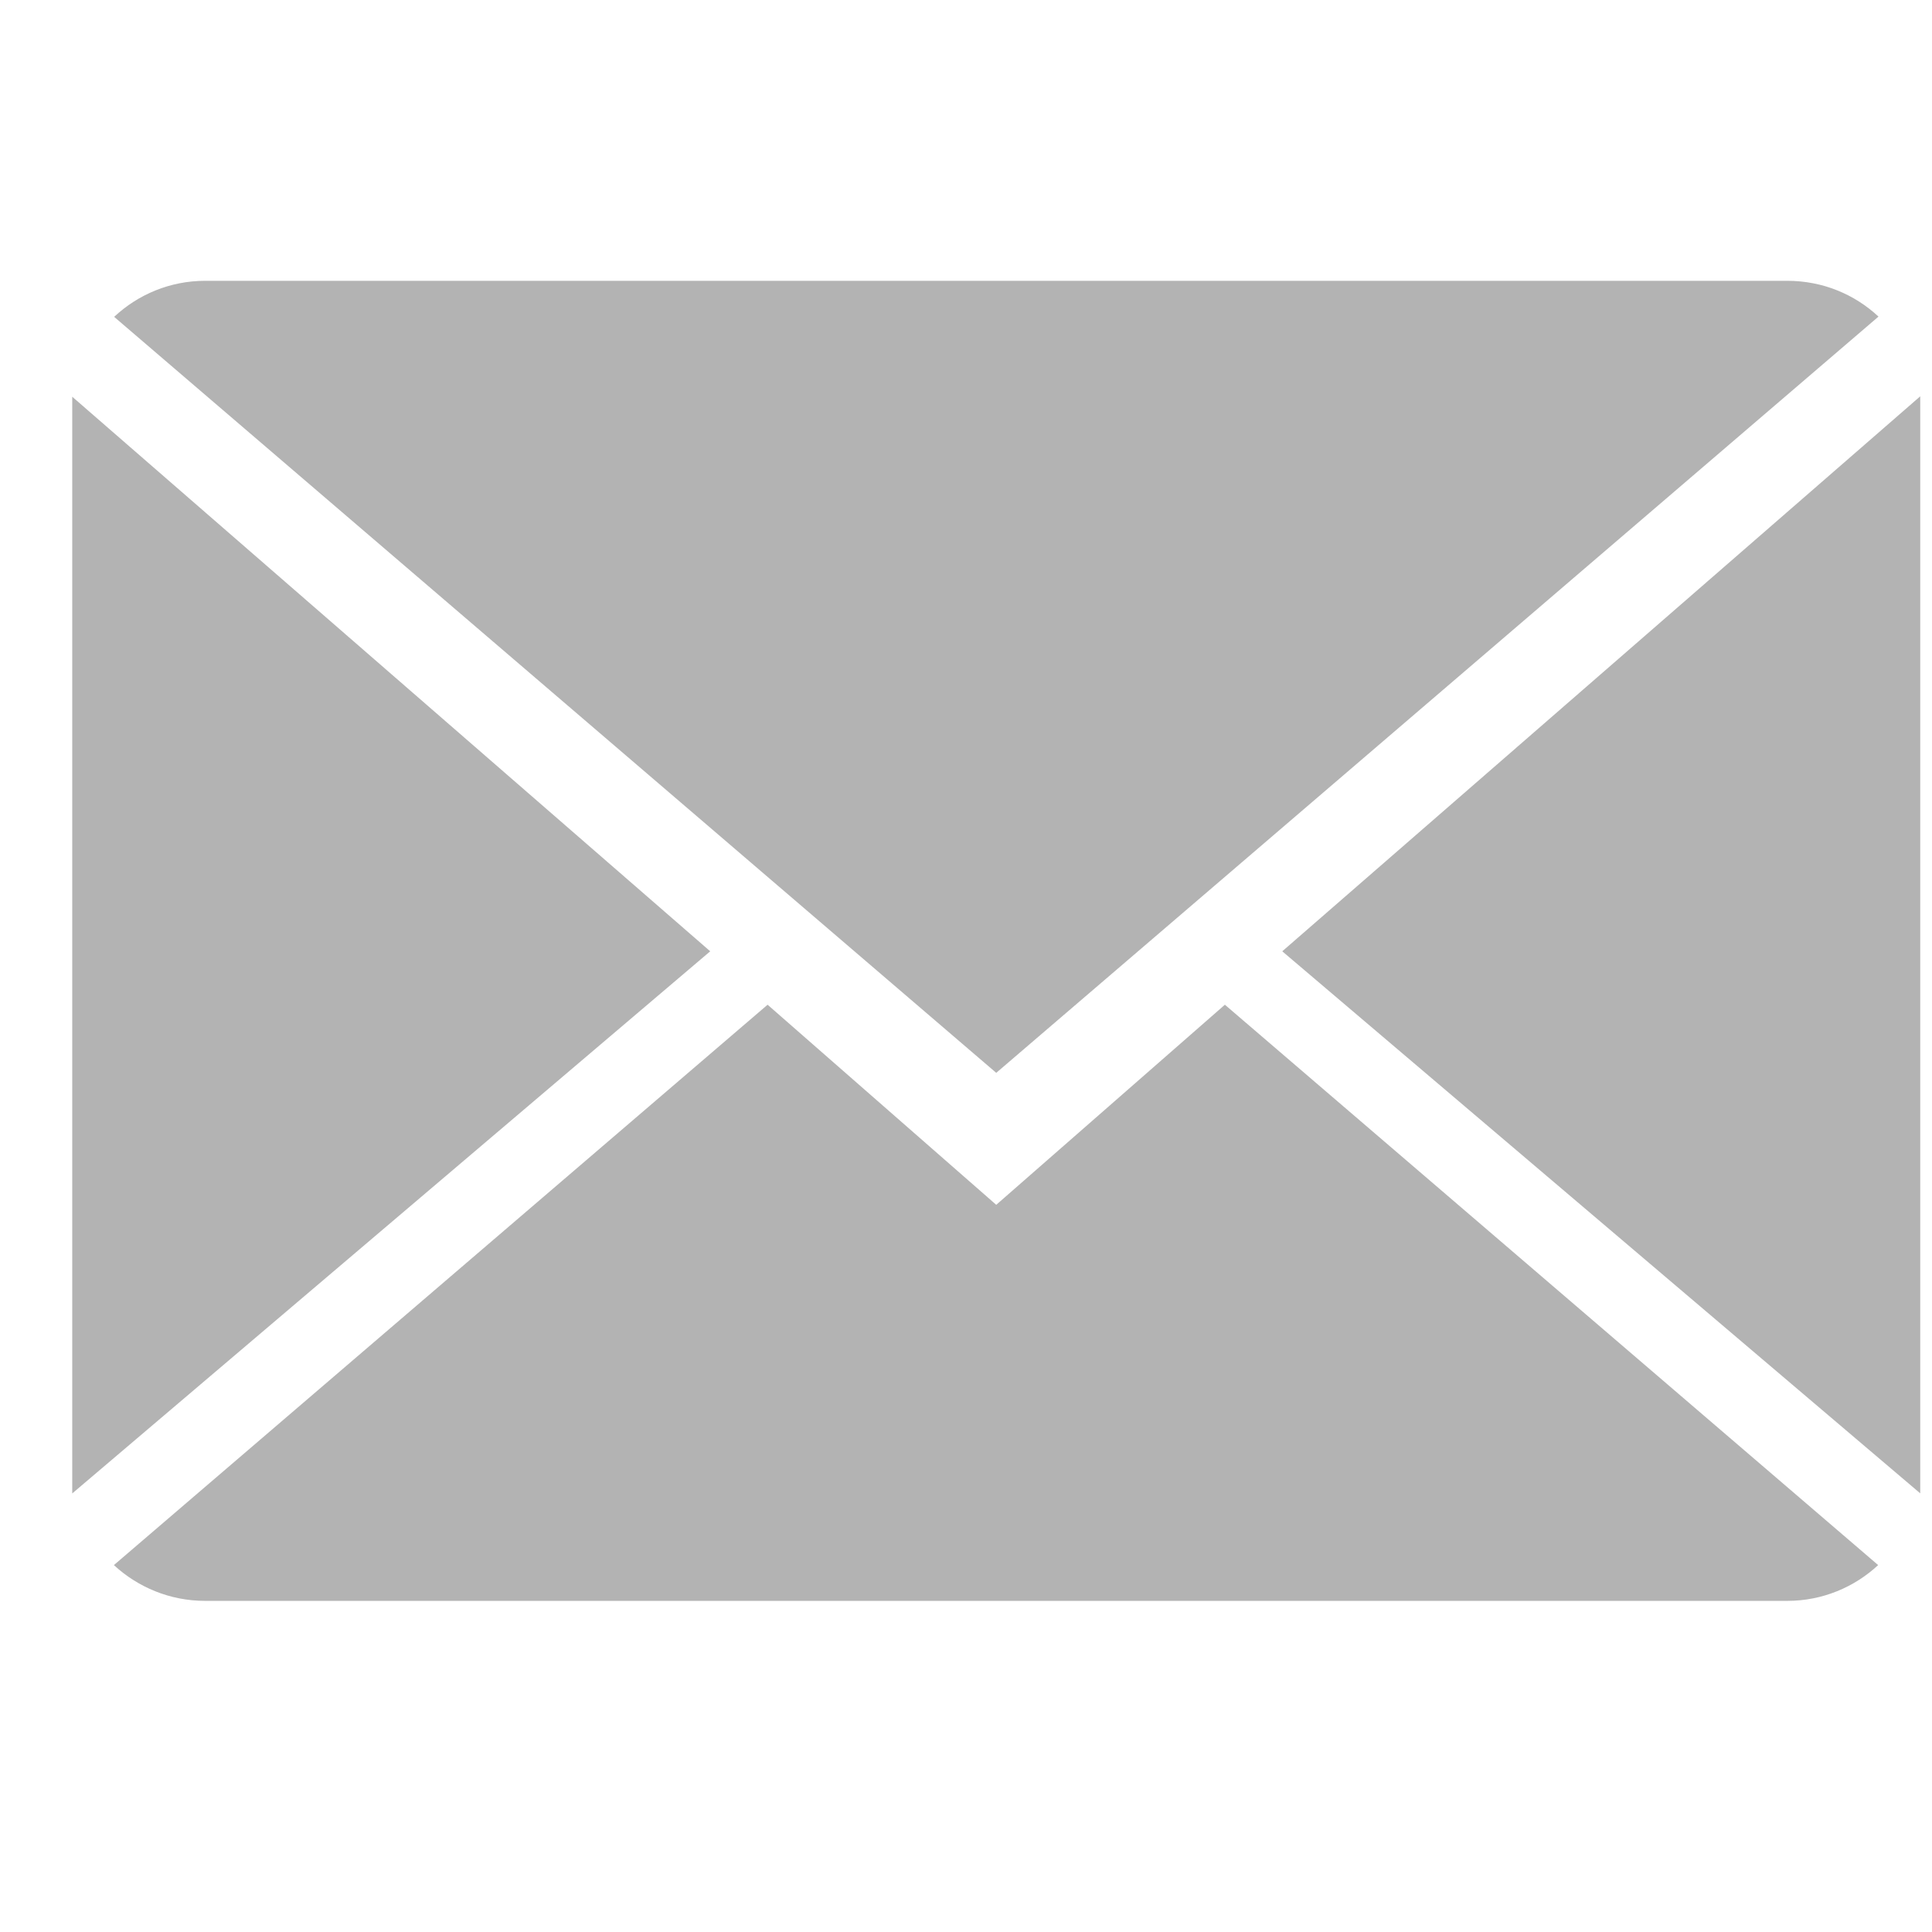<svg width="23" height="23" viewBox="0 0 23 23" fill="none" xmlns="http://www.w3.org/2000/svg">
<g clip-path="url(#clip0_54_1457)">
<g clip-path="url(#clip1_54_1457)">
<path d="M11.86 14.343L9.138 11.961L1.356 18.632C1.639 18.894 2.021 19.058 2.442 19.058H21.277C21.697 19.058 22.077 18.894 22.359 18.632L14.582 11.961L11.86 14.343Z" fill="#B3B3B3"/>
<path d="M22.363 3.769C22.08 3.505 21.7 3.343 21.277 3.343H2.442C2.023 3.343 1.642 3.507 1.359 3.772L11.86 12.772L22.363 3.769Z" fill="#B3B3B3"/>
<path d="M0.86 4.723V17.779L8.455 11.325L0.86 4.723Z" fill="#B3B3B3"/>
<path d="M15.265 11.325L22.86 17.778V4.718L15.265 11.325Z" fill="#B3B3B3"/>
</g>
</g>
<defs>
<clipPath id="clip0_54_1457">
<rect width="22" height="22" fill="white" transform="translate(0.86 0.2)"/>
</clipPath>
<clipPath id="clip1_54_1457">
<rect width="22" height="22" fill="white" transform="translate(0.86 0.2)"/>
</clipPath>
</defs>
</svg>

